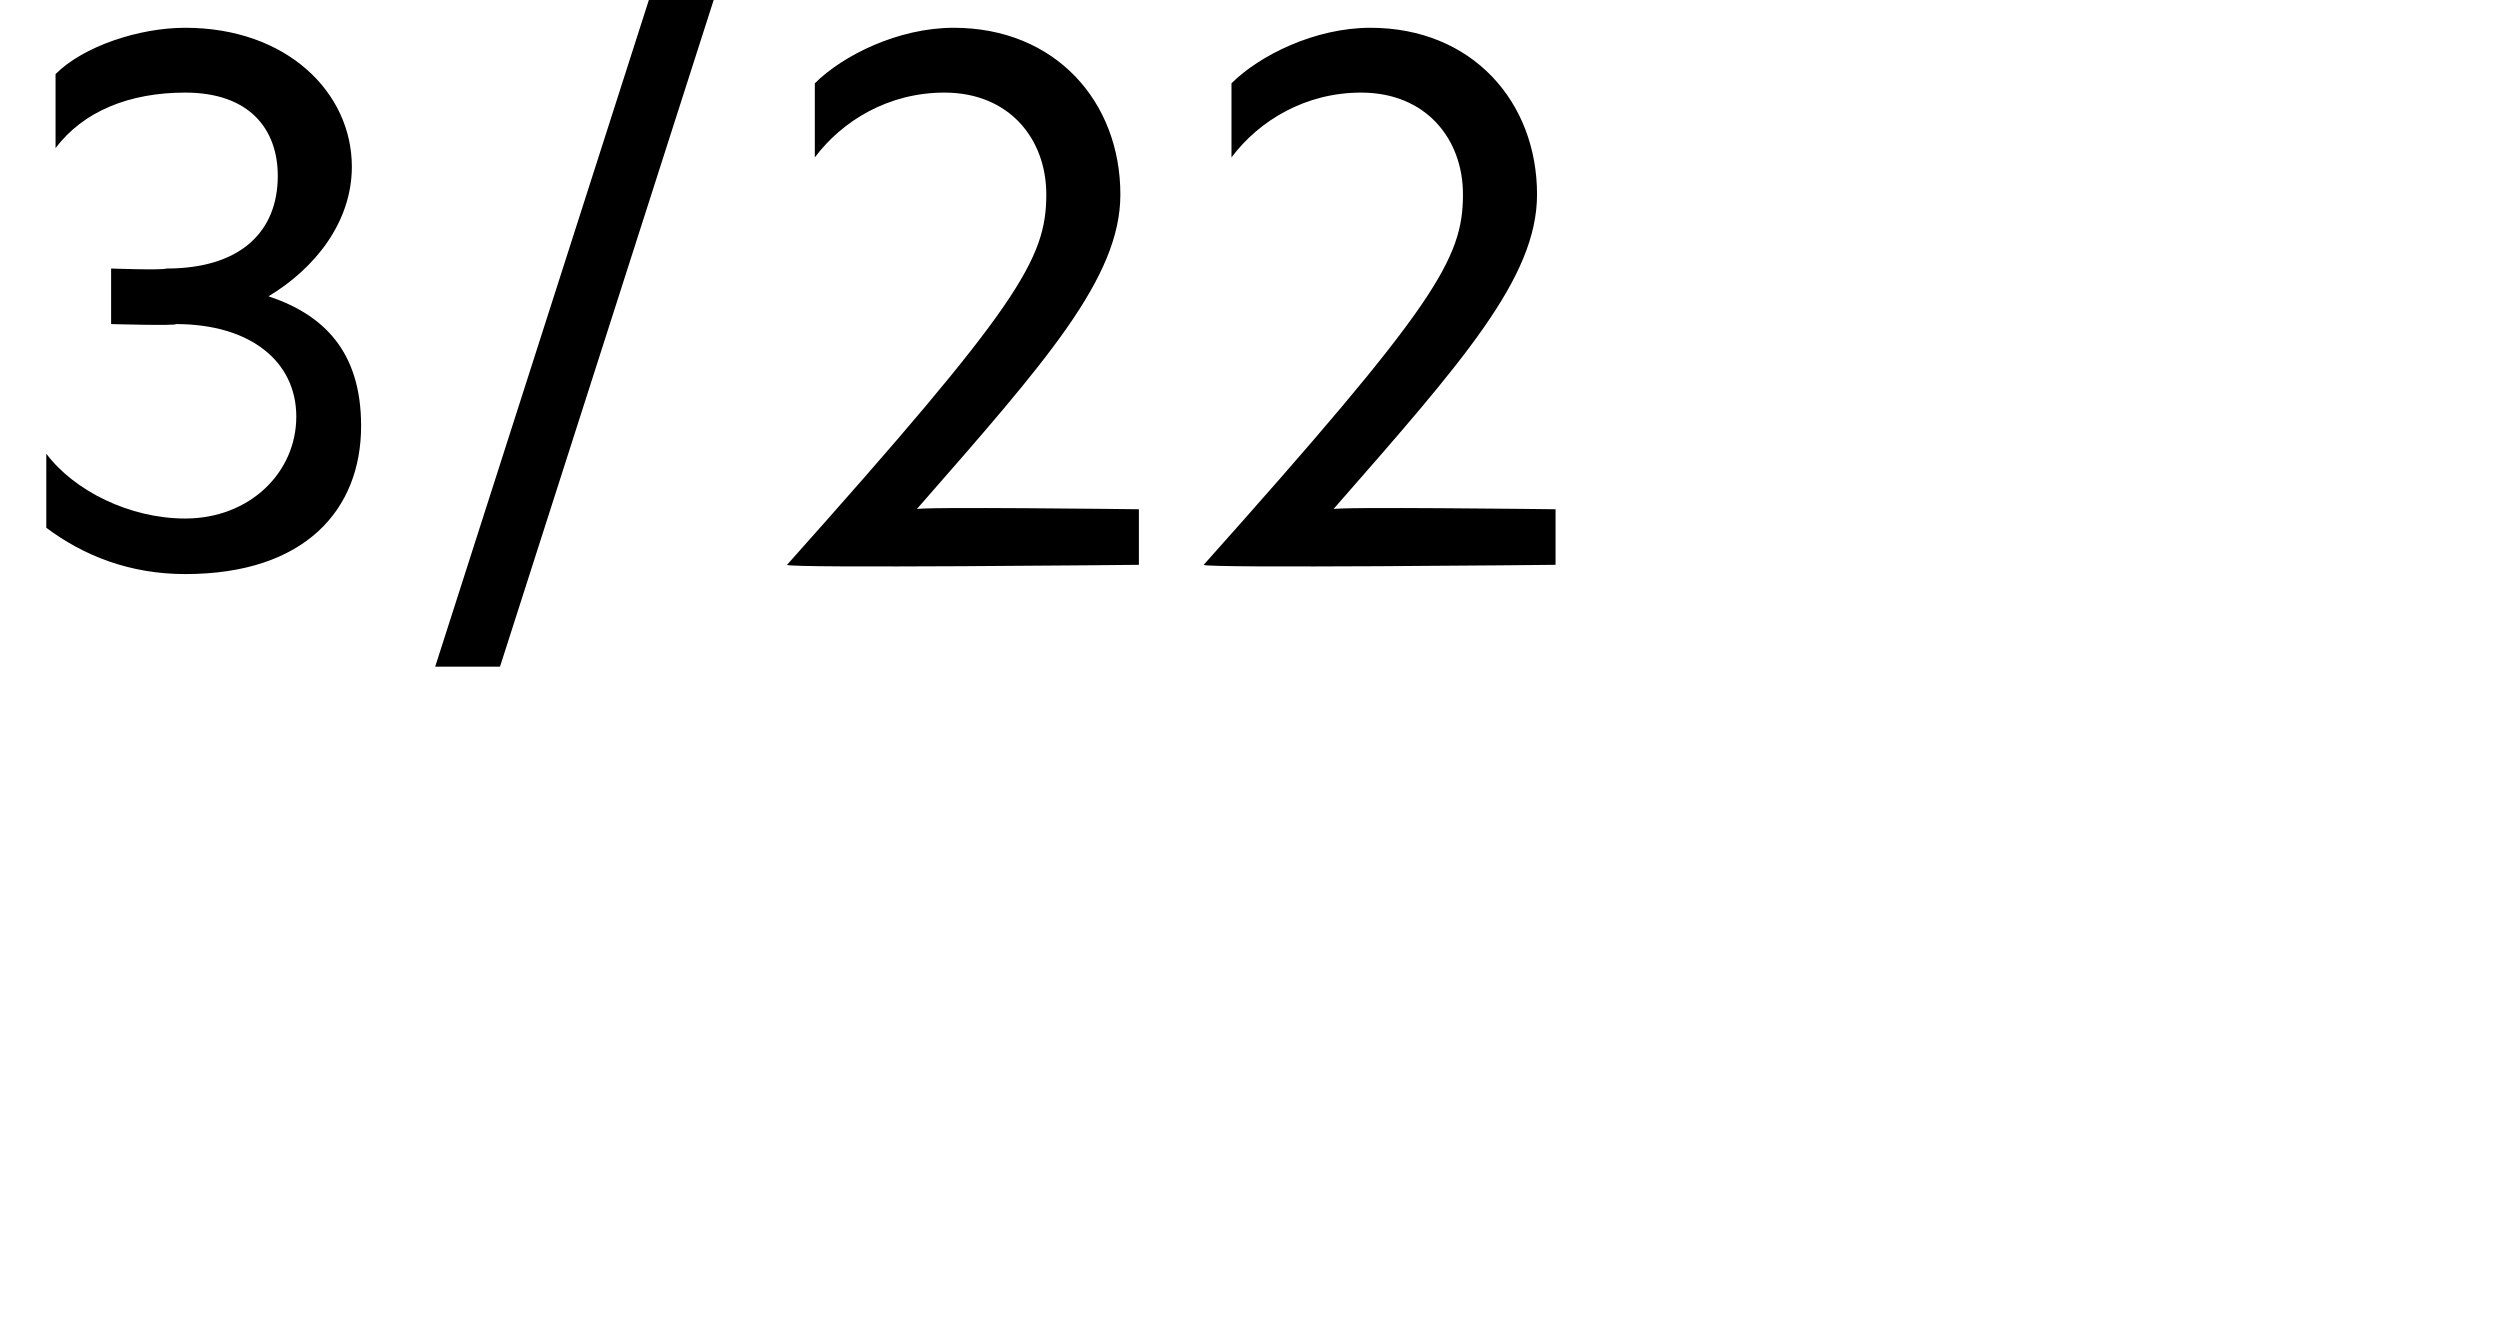 <?xml version="1.0" standalone="no"?>
<!DOCTYPE svg PUBLIC "-//W3C//DTD SVG 1.1//EN" "http://www.w3.org/Graphics/SVG/1.1/DTD/svg11.dtd">
<svg xmlns="http://www.w3.org/2000/svg" version="1.1" width="27px" height="14.5px" viewBox="0 0 27 14.5">
  <desc>3 22</desc>
  <defs/>
  <g id="Polygon23565">
    <path d="M 2 0.3 C 3.1 0.3 3.8 1 3.8 1.8 C 3.8 2.4 3.4 2.9 2.9 3.2 C 2.9 3.2 2.9 3.2 2.9 3.2 C 3.5 3.4 3.9 3.8 3.9 4.6 C 3.9 5.5 3.3 6.2 2 6.2 C 1.4 6.2 0.9 6 0.5 5.7 C 0.5 5.7 0.5 4.9 0.5 4.9 C 0.8 5.3 1.4 5.6 2 5.6 C 2.7 5.6 3.2 5.1 3.2 4.5 C 3.2 3.9 2.7 3.5 1.9 3.5 C 1.91 3.52 1.2 3.5 1.2 3.5 L 1.2 2.9 C 1.2 2.9 1.75 2.92 1.8 2.9 C 2.6 2.9 3 2.5 3 1.9 C 3 1.4 2.7 1 2 1 C 1.4 1 0.9 1.2 0.6 1.6 C 0.6 1.6 0.6 0.8 0.6 0.8 C 0.9 0.5 1.5 0.3 2 0.3 Z M 7.2 -0.6 L 7.9 -0.6 L 5.4 7.2 L 4.7 7.2 L 7.2 -0.6 Z M 11.3 2.1 C 11.3 1.5 10.9 1 10.2 1 C 9.6 1 9.1 1.3 8.8 1.7 C 8.8 1.7 8.8 0.9 8.8 0.9 C 9.1 0.6 9.7 0.3 10.3 0.3 C 11.4 0.3 12.1 1.1 12.1 2.1 C 12.1 3 11.3 3.9 9.9 5.5 C 9.87 5.47 12.3 5.5 12.3 5.5 L 12.3 6.1 C 12.3 6.1 8.48 6.14 8.5 6.1 C 11 3.3 11.3 2.8 11.3 2.1 Z M 15.8 2.1 C 15.8 1.5 15.4 1 14.7 1 C 14.1 1 13.6 1.3 13.3 1.7 C 13.3 1.7 13.3 0.9 13.3 0.9 C 13.6 0.6 14.2 0.3 14.8 0.3 C 15.9 0.3 16.6 1.1 16.6 2.1 C 16.6 3 15.8 3.9 14.4 5.5 C 14.37 5.47 16.8 5.5 16.8 5.5 L 16.8 6.1 C 16.8 6.1 12.98 6.14 13 6.1 C 15.5 3.3 15.8 2.8 15.8 2.1 Z " stroke="none" fill="#000"/>
  </g>
</svg>